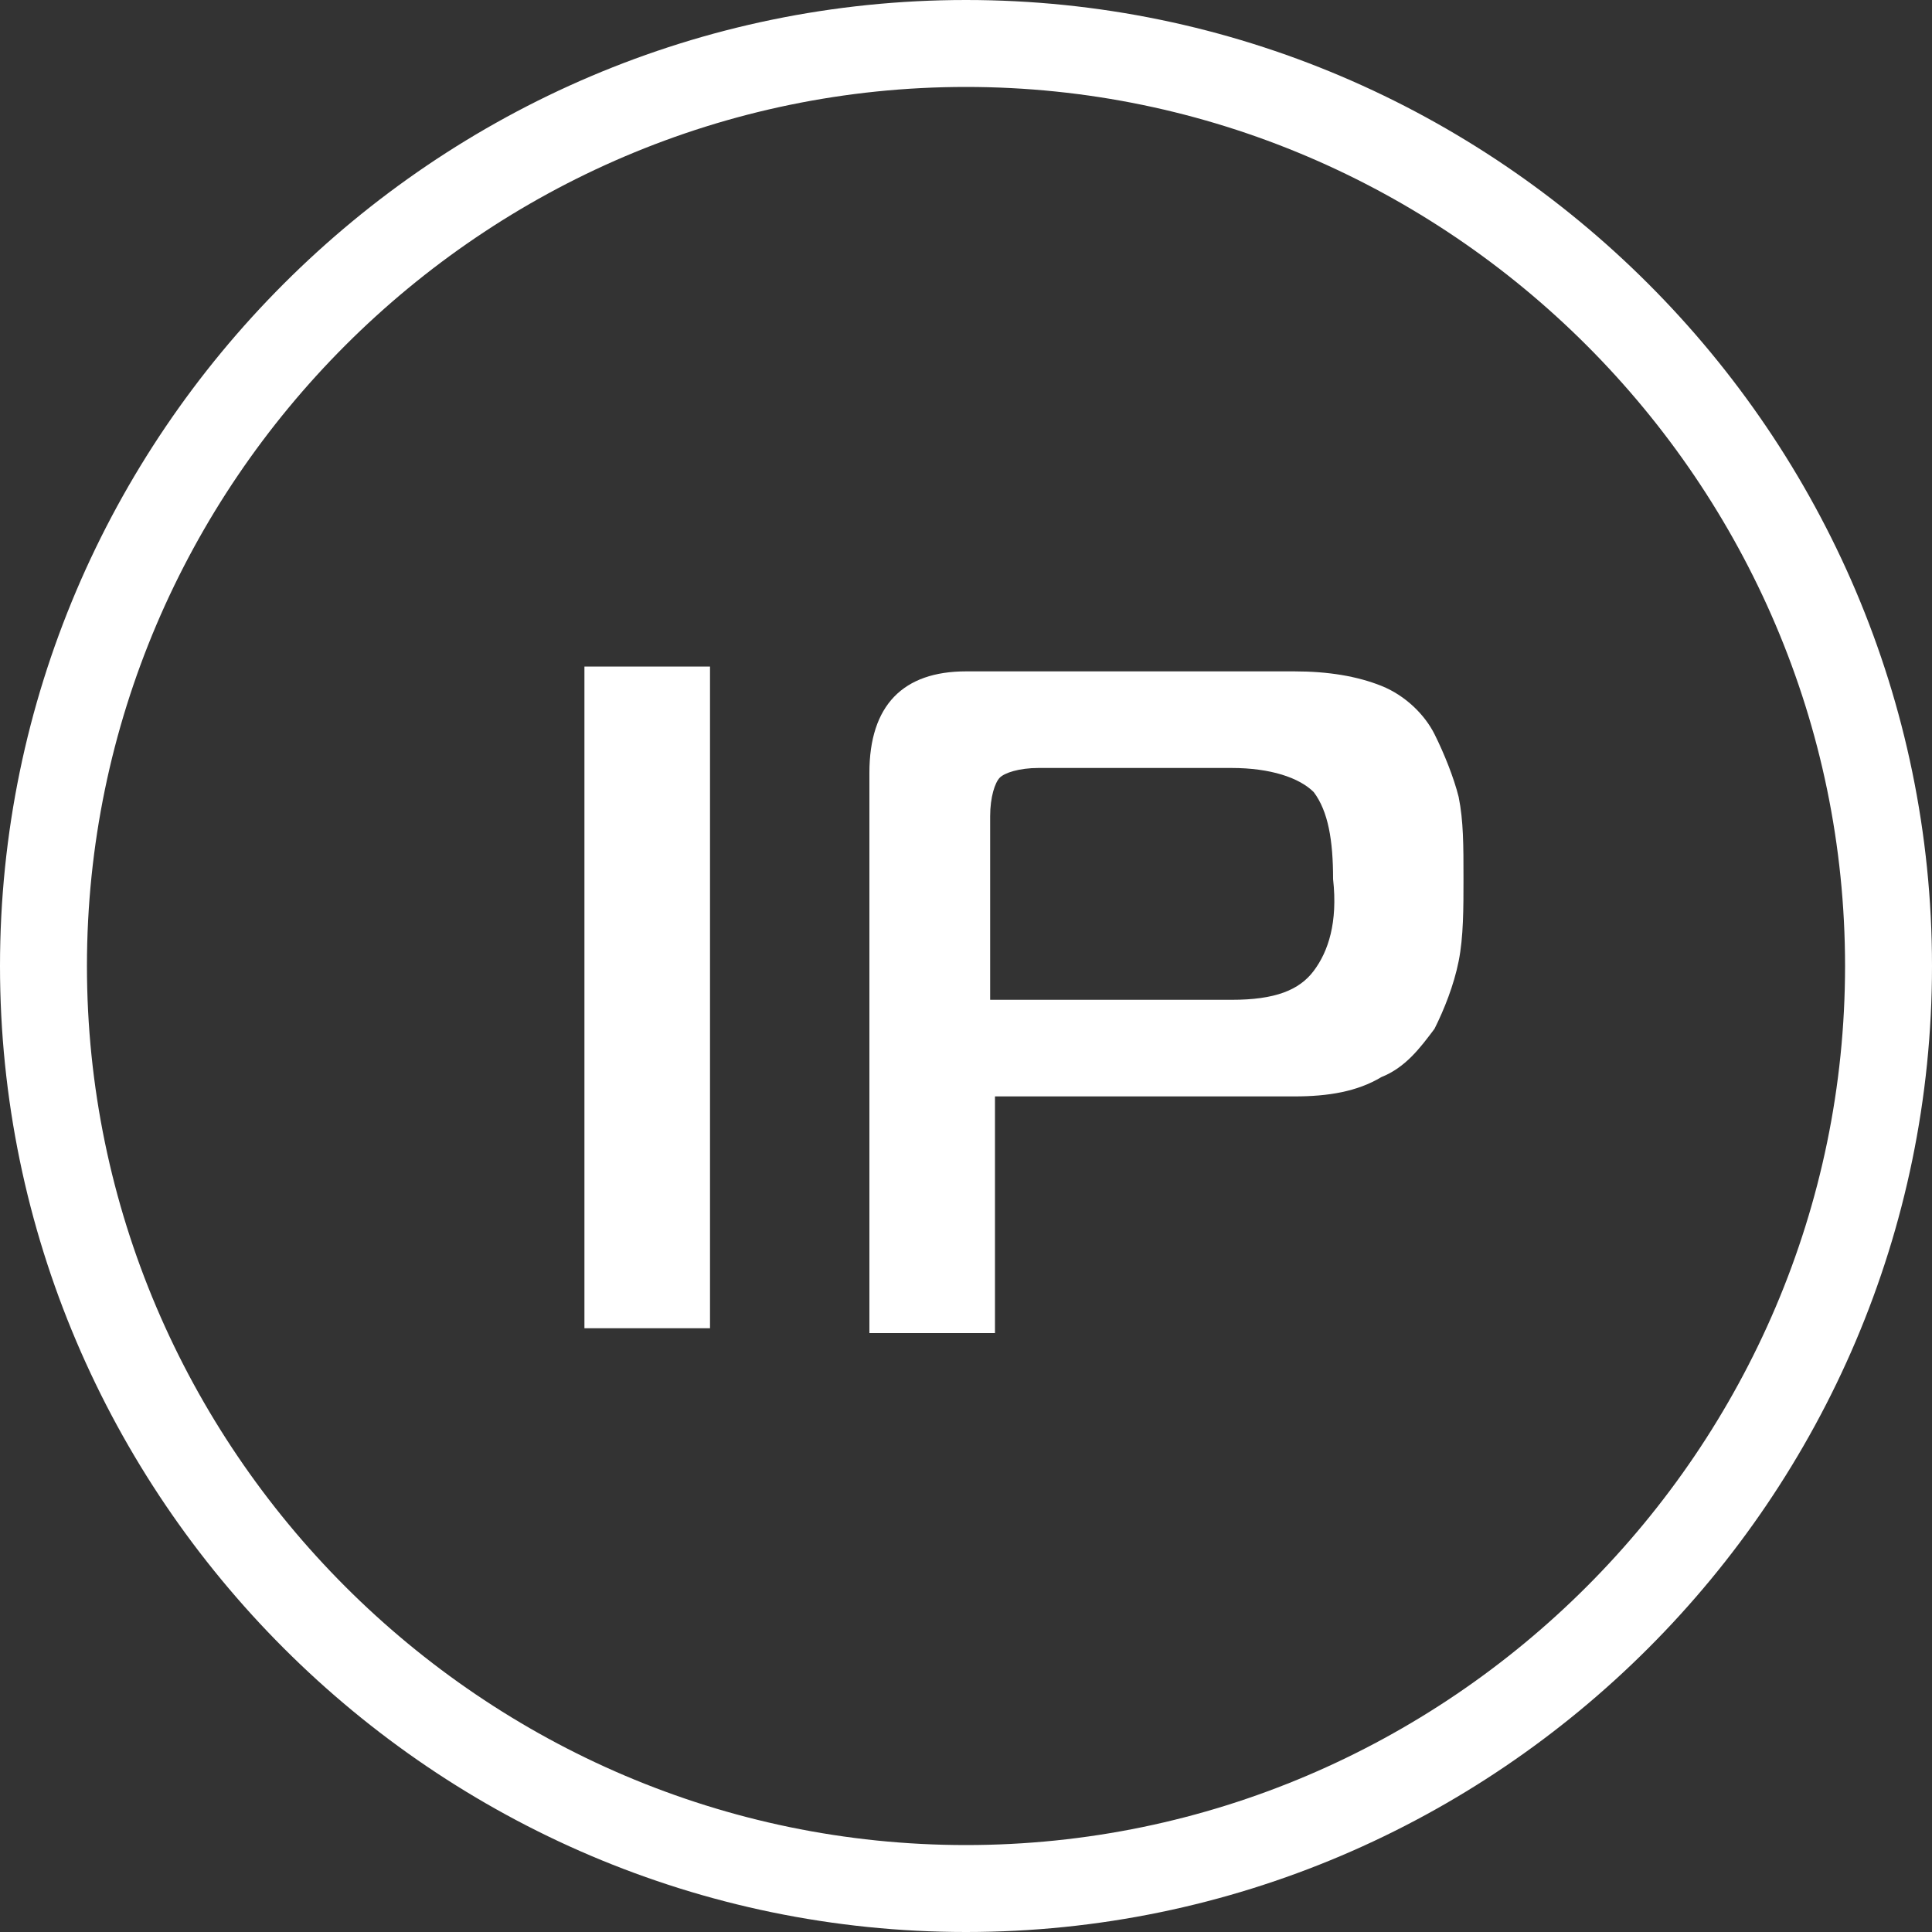 <?xml version="1.0" encoding="utf-8"?>
<!-- Generator: Adobe Illustrator 24.1.2, SVG Export Plug-In . SVG Version: 6.00 Build 0)  -->
<svg version="1.1" id="Слой_1" xmlns="http://www.w3.org/2000/svg" xmlns:xlink="http://www.w3.org/1999/xlink" x="0px" y="0px"
	 viewBox="0 0 40 40" style="enable-background:new 0 0 40 40;" xml:space="preserve">
<rect x="0" y="0" width="40" height="40" fill="#333333" stroke="none"/>
<style type="text/css">
	.st0{fill:#FFFFFF;}
</style>
<g>
	<g>
		<path class="st0" d="M20,0C9,0,0,9,0,20c0,11,9,20,20,20c11,0,20-9,20-20C40,9,31,0,20,0z M20,38.2C10,38.2,1.8,30,1.8,20
			C1.8,10,10,1.8,20,1.8C30,1.8,38.2,10,38.2,20C38.2,30,30,38.2,20,38.2z M12.1,27.5h2.6V13.8h-2.6V27.5z M29.7,15.2
			c-0.2-0.4-0.6-0.8-1.1-1c-0.5-0.2-1.1-0.3-1.8-0.3H20c-1.3,0-2,0.7-2,2.1v11.6h2.6v-4.9h6.2c0.7,0,1.3-0.1,1.8-0.4
			c0.5-0.2,0.8-0.6,1.1-1c0.2-0.4,0.4-0.9,0.5-1.4c0.1-0.5,0.1-1.1,0.1-1.7c0-0.7,0-1.2-0.1-1.7C30.1,16.1,29.9,15.6,29.7,15.2z
			 M27.2,20.1c-0.3,0.4-0.8,0.6-1.7,0.6h-5v-3.8c0-0.4,0.1-0.7,0.2-0.8c0.1-0.1,0.4-0.2,0.8-0.2h4c0.8,0,1.4,0.2,1.7,0.5
			c0.3,0.4,0.4,1,0.4,1.8C27.7,19.1,27.5,19.7,27.2,20.1z"/>
	</g>
</g>
</svg>
